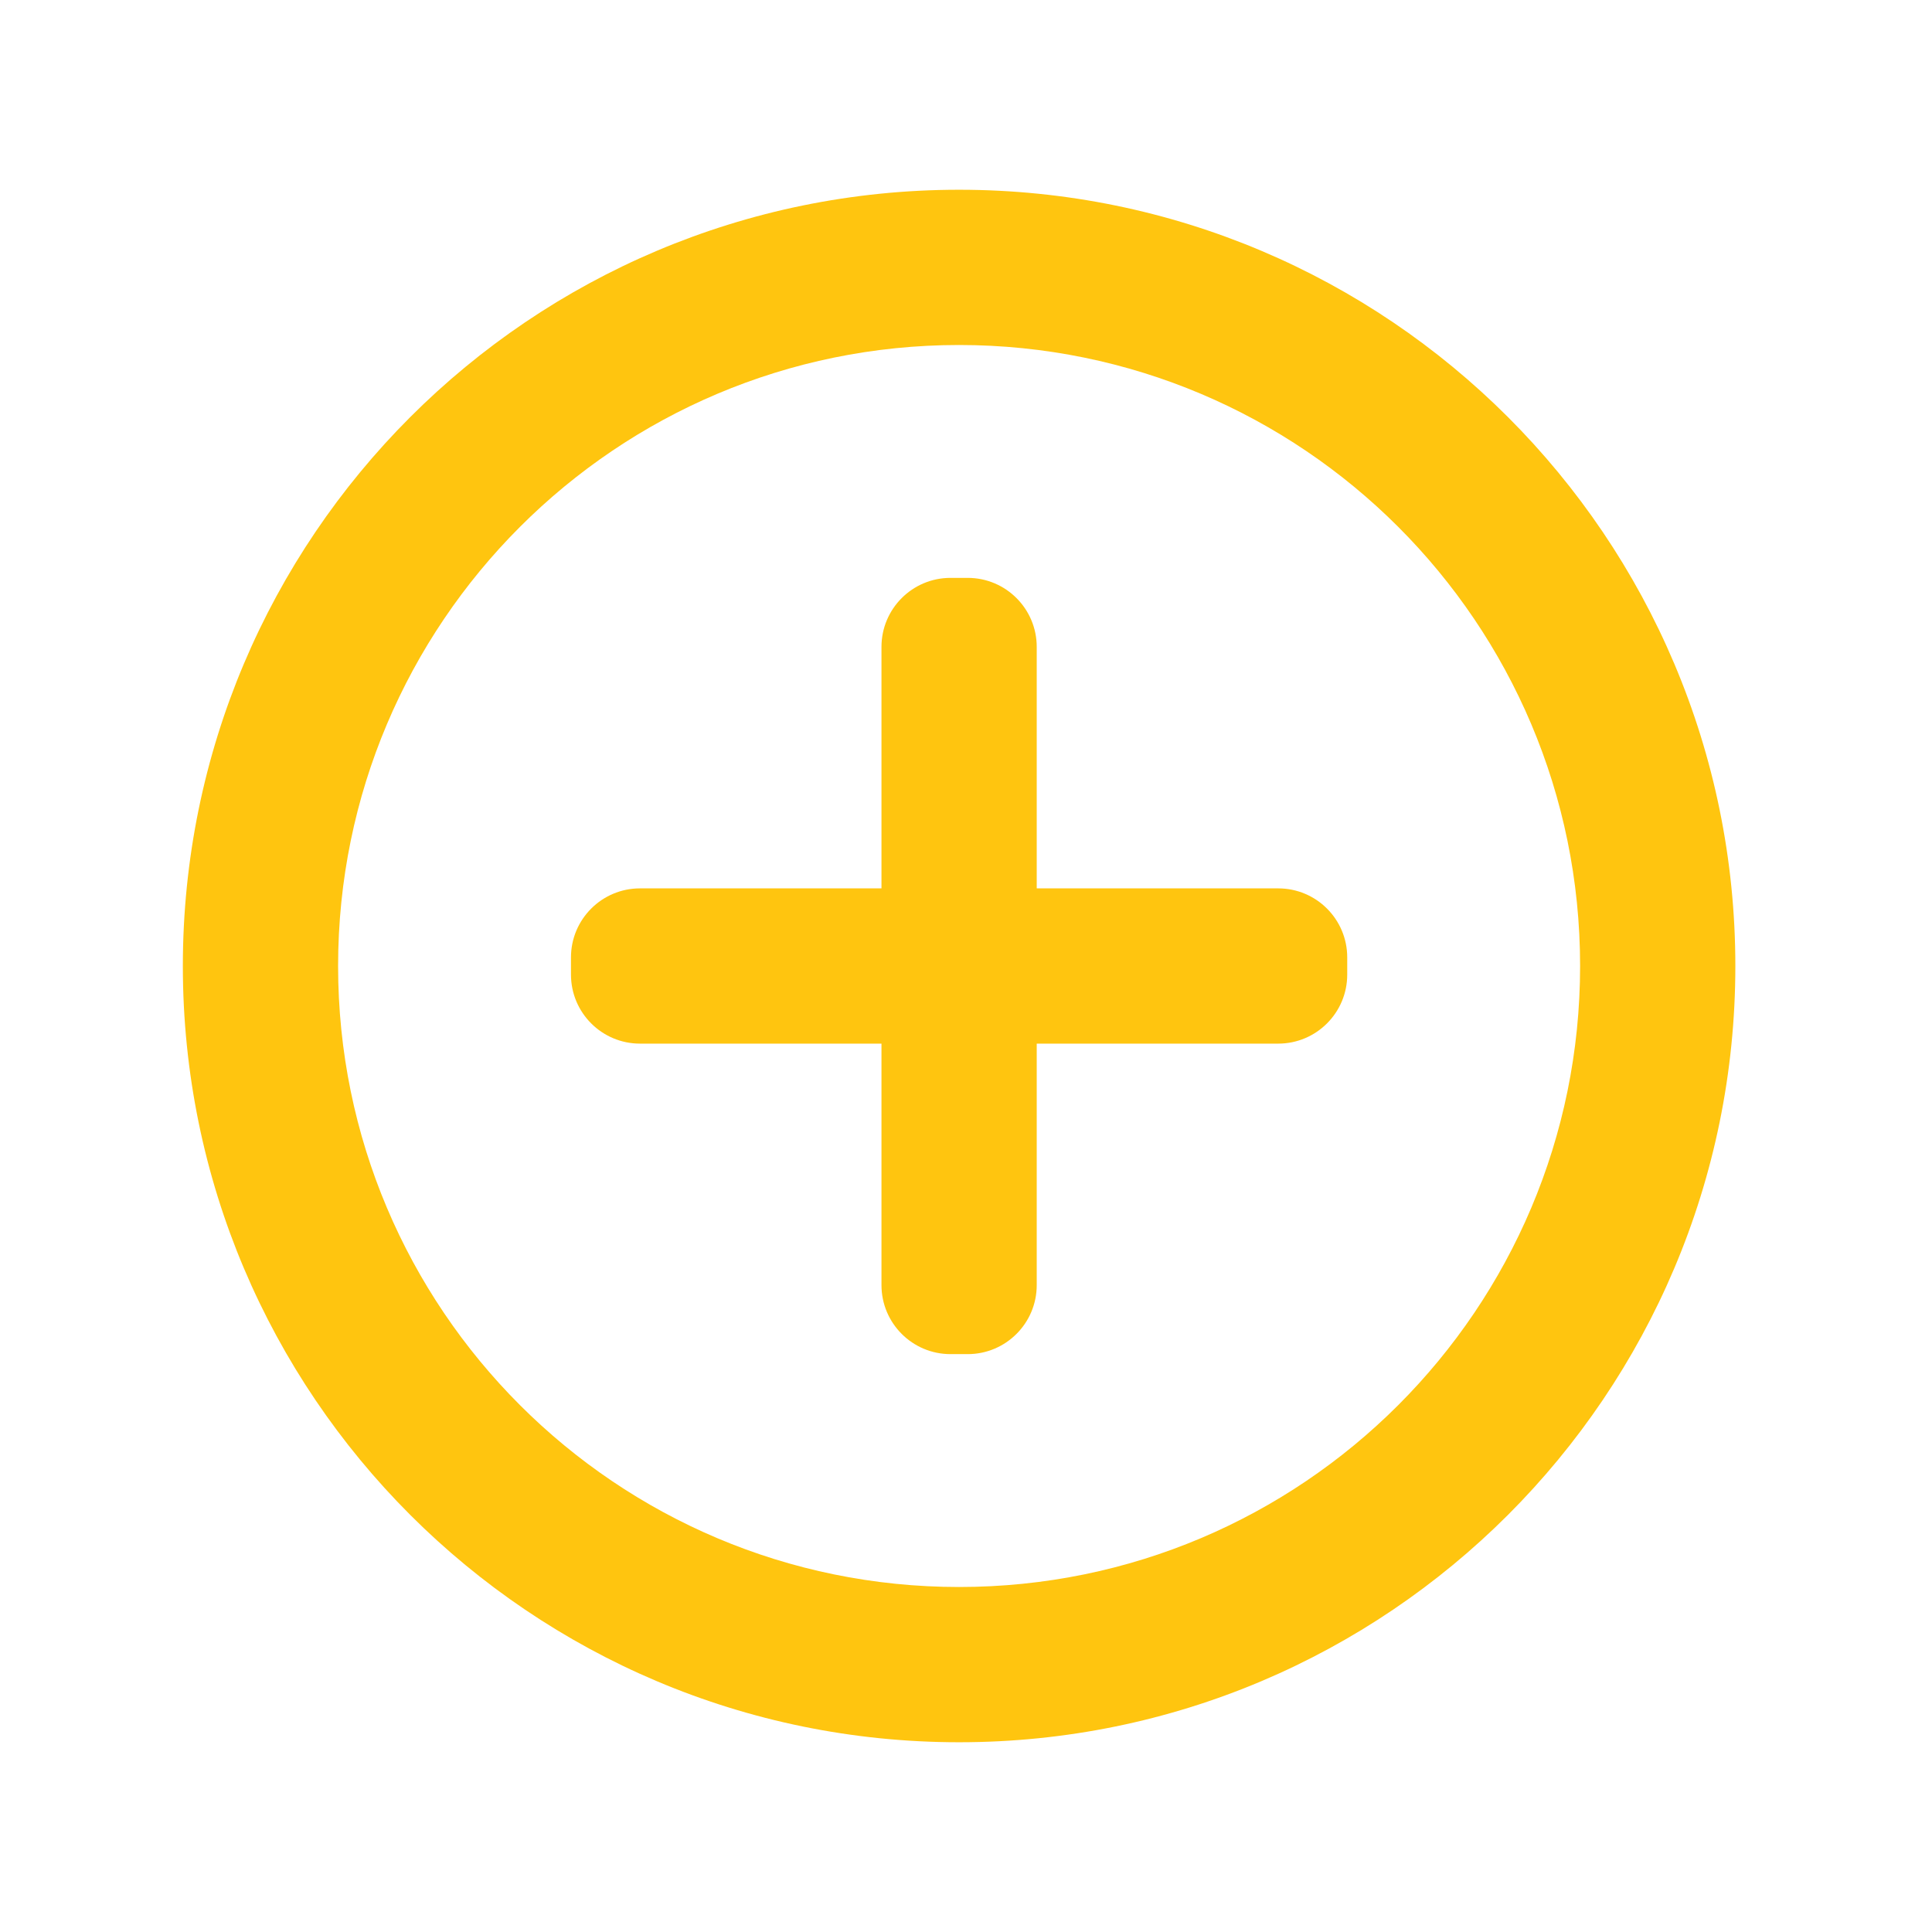 <svg width="28" height="28" viewBox="0 0 28 28" fill="none" xmlns="http://www.w3.org/2000/svg">
    <path fill-rule="evenodd" clip-rule="evenodd"
        d="M25.15 14C25.15 20.213 20.113 25.25 13.9 25.25C7.687 25.25 2.65 20.213 2.65 14C2.65 7.787 7.687 2.75 13.9 2.75C20.113 2.75 25.15 7.787 25.15 14ZM22.9 14C22.9 18.971 18.871 23 13.9 23C8.929 23 4.9 18.971 4.9 14C4.9 9.029 8.929 5 13.9 5C18.871 5 22.9 9.029 22.9 14ZM12.775 9.375C12.775 8.823 13.223 8.375 13.775 8.375H14.025C14.577 8.375 15.025 8.823 15.025 9.375V12.875H18.525C19.077 12.875 19.525 13.323 19.525 13.875V14.125C19.525 14.677 19.077 15.125 18.525 15.125H15.025V18.625C15.025 19.177 14.577 19.625 14.025 19.625H13.775C13.223 19.625 12.775 19.177 12.775 18.625V15.125H9.275C8.723 15.125 8.275 14.677 8.275 14.125V13.875C8.275 13.323 8.723 12.875 9.275 12.875H12.775V9.375Z"
        fill="#FFC50F" />
</svg>